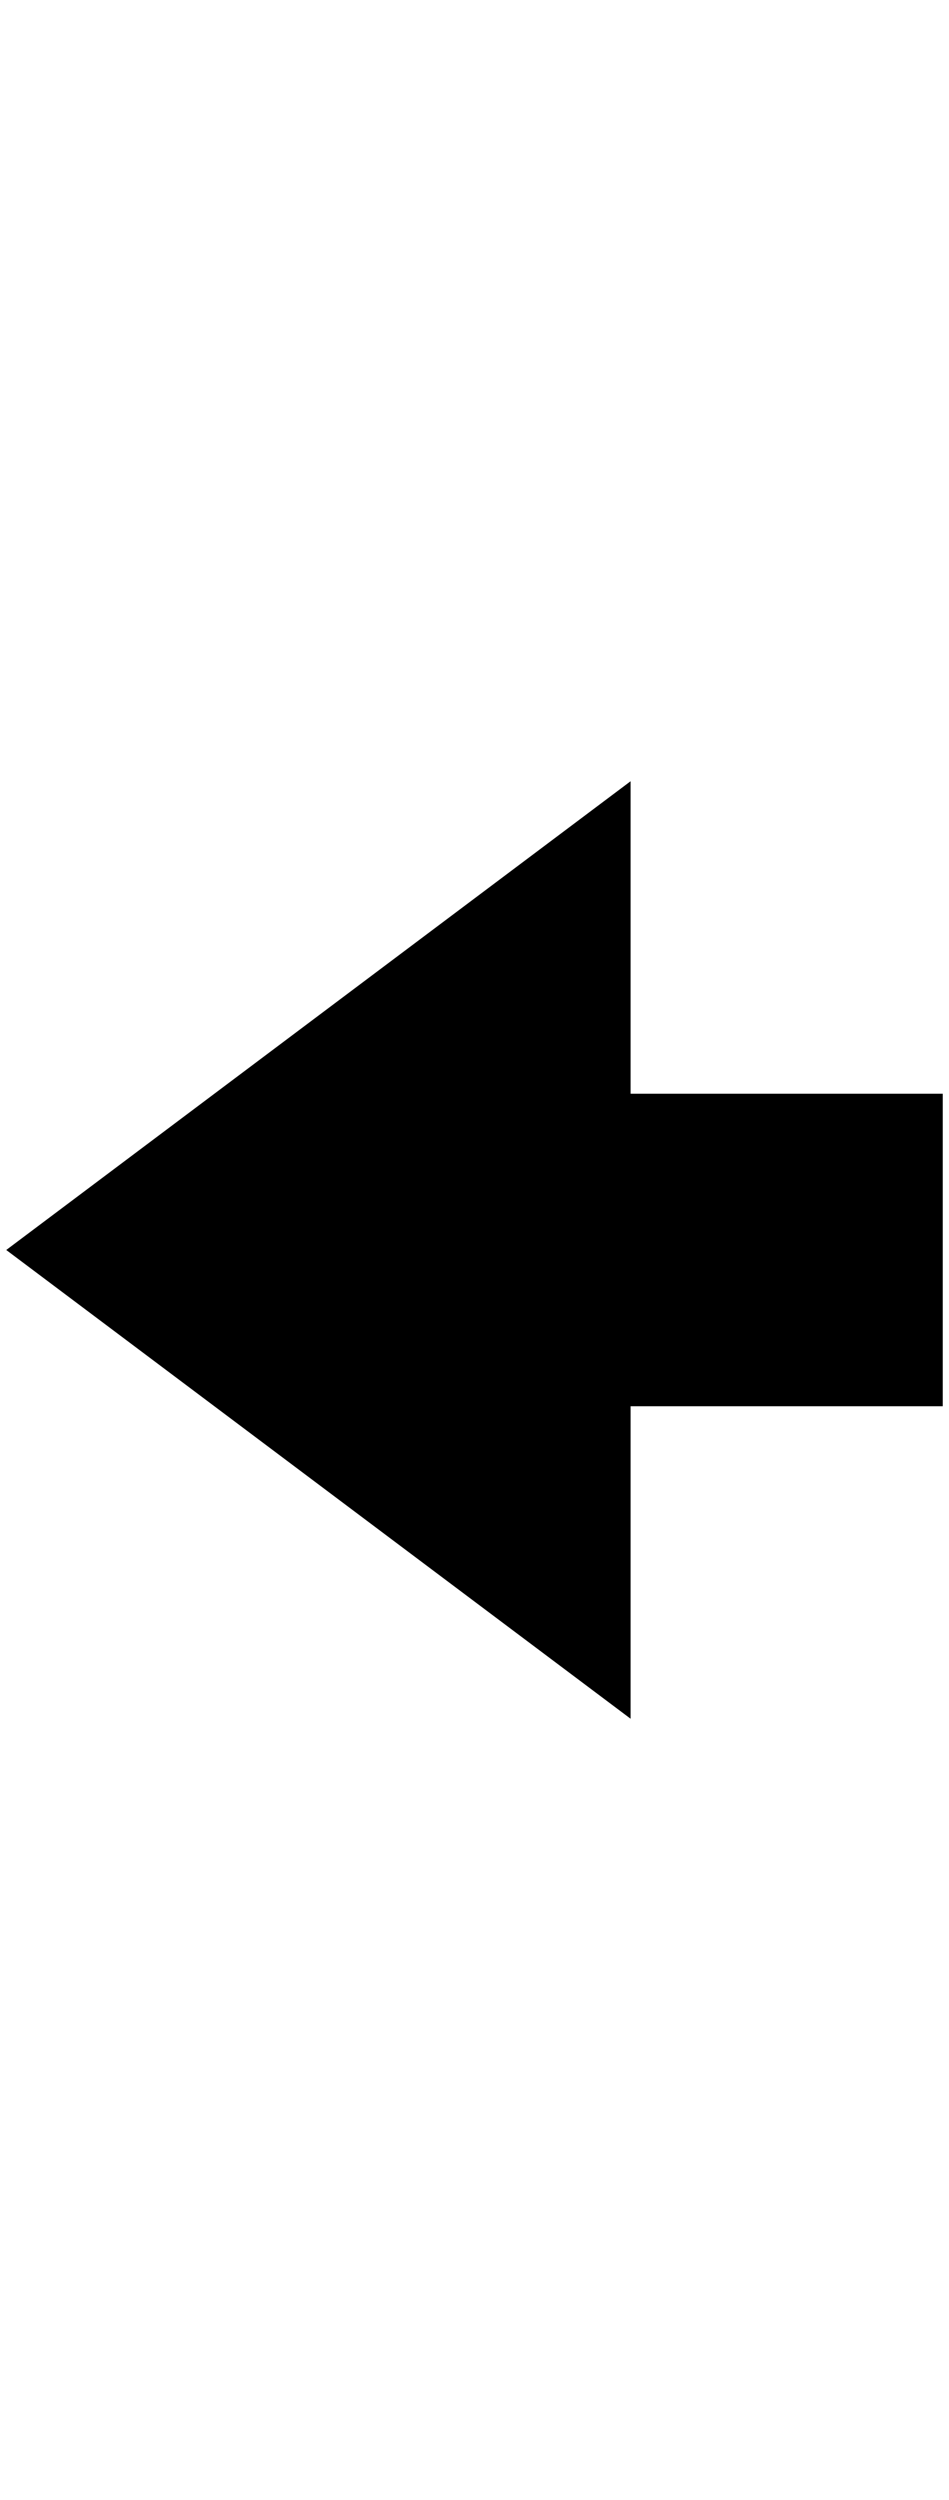 <svg xmlns="http://www.w3.org/2000/svg" xmlns:xlink="http://www.w3.org/1999/xlink" aria-hidden="true" role="img" class="iconify iconify--octicon" width="0.38em" height="1em" preserveAspectRatio="xMidYMid meet" viewBox="0 0 6 16" data-icon="octicon:arrow-small-left"><path fill-rule="evenodd" d="M4 7V5L0 8l4 3V9h2V7H4z" fill="currentColor"></path></svg>